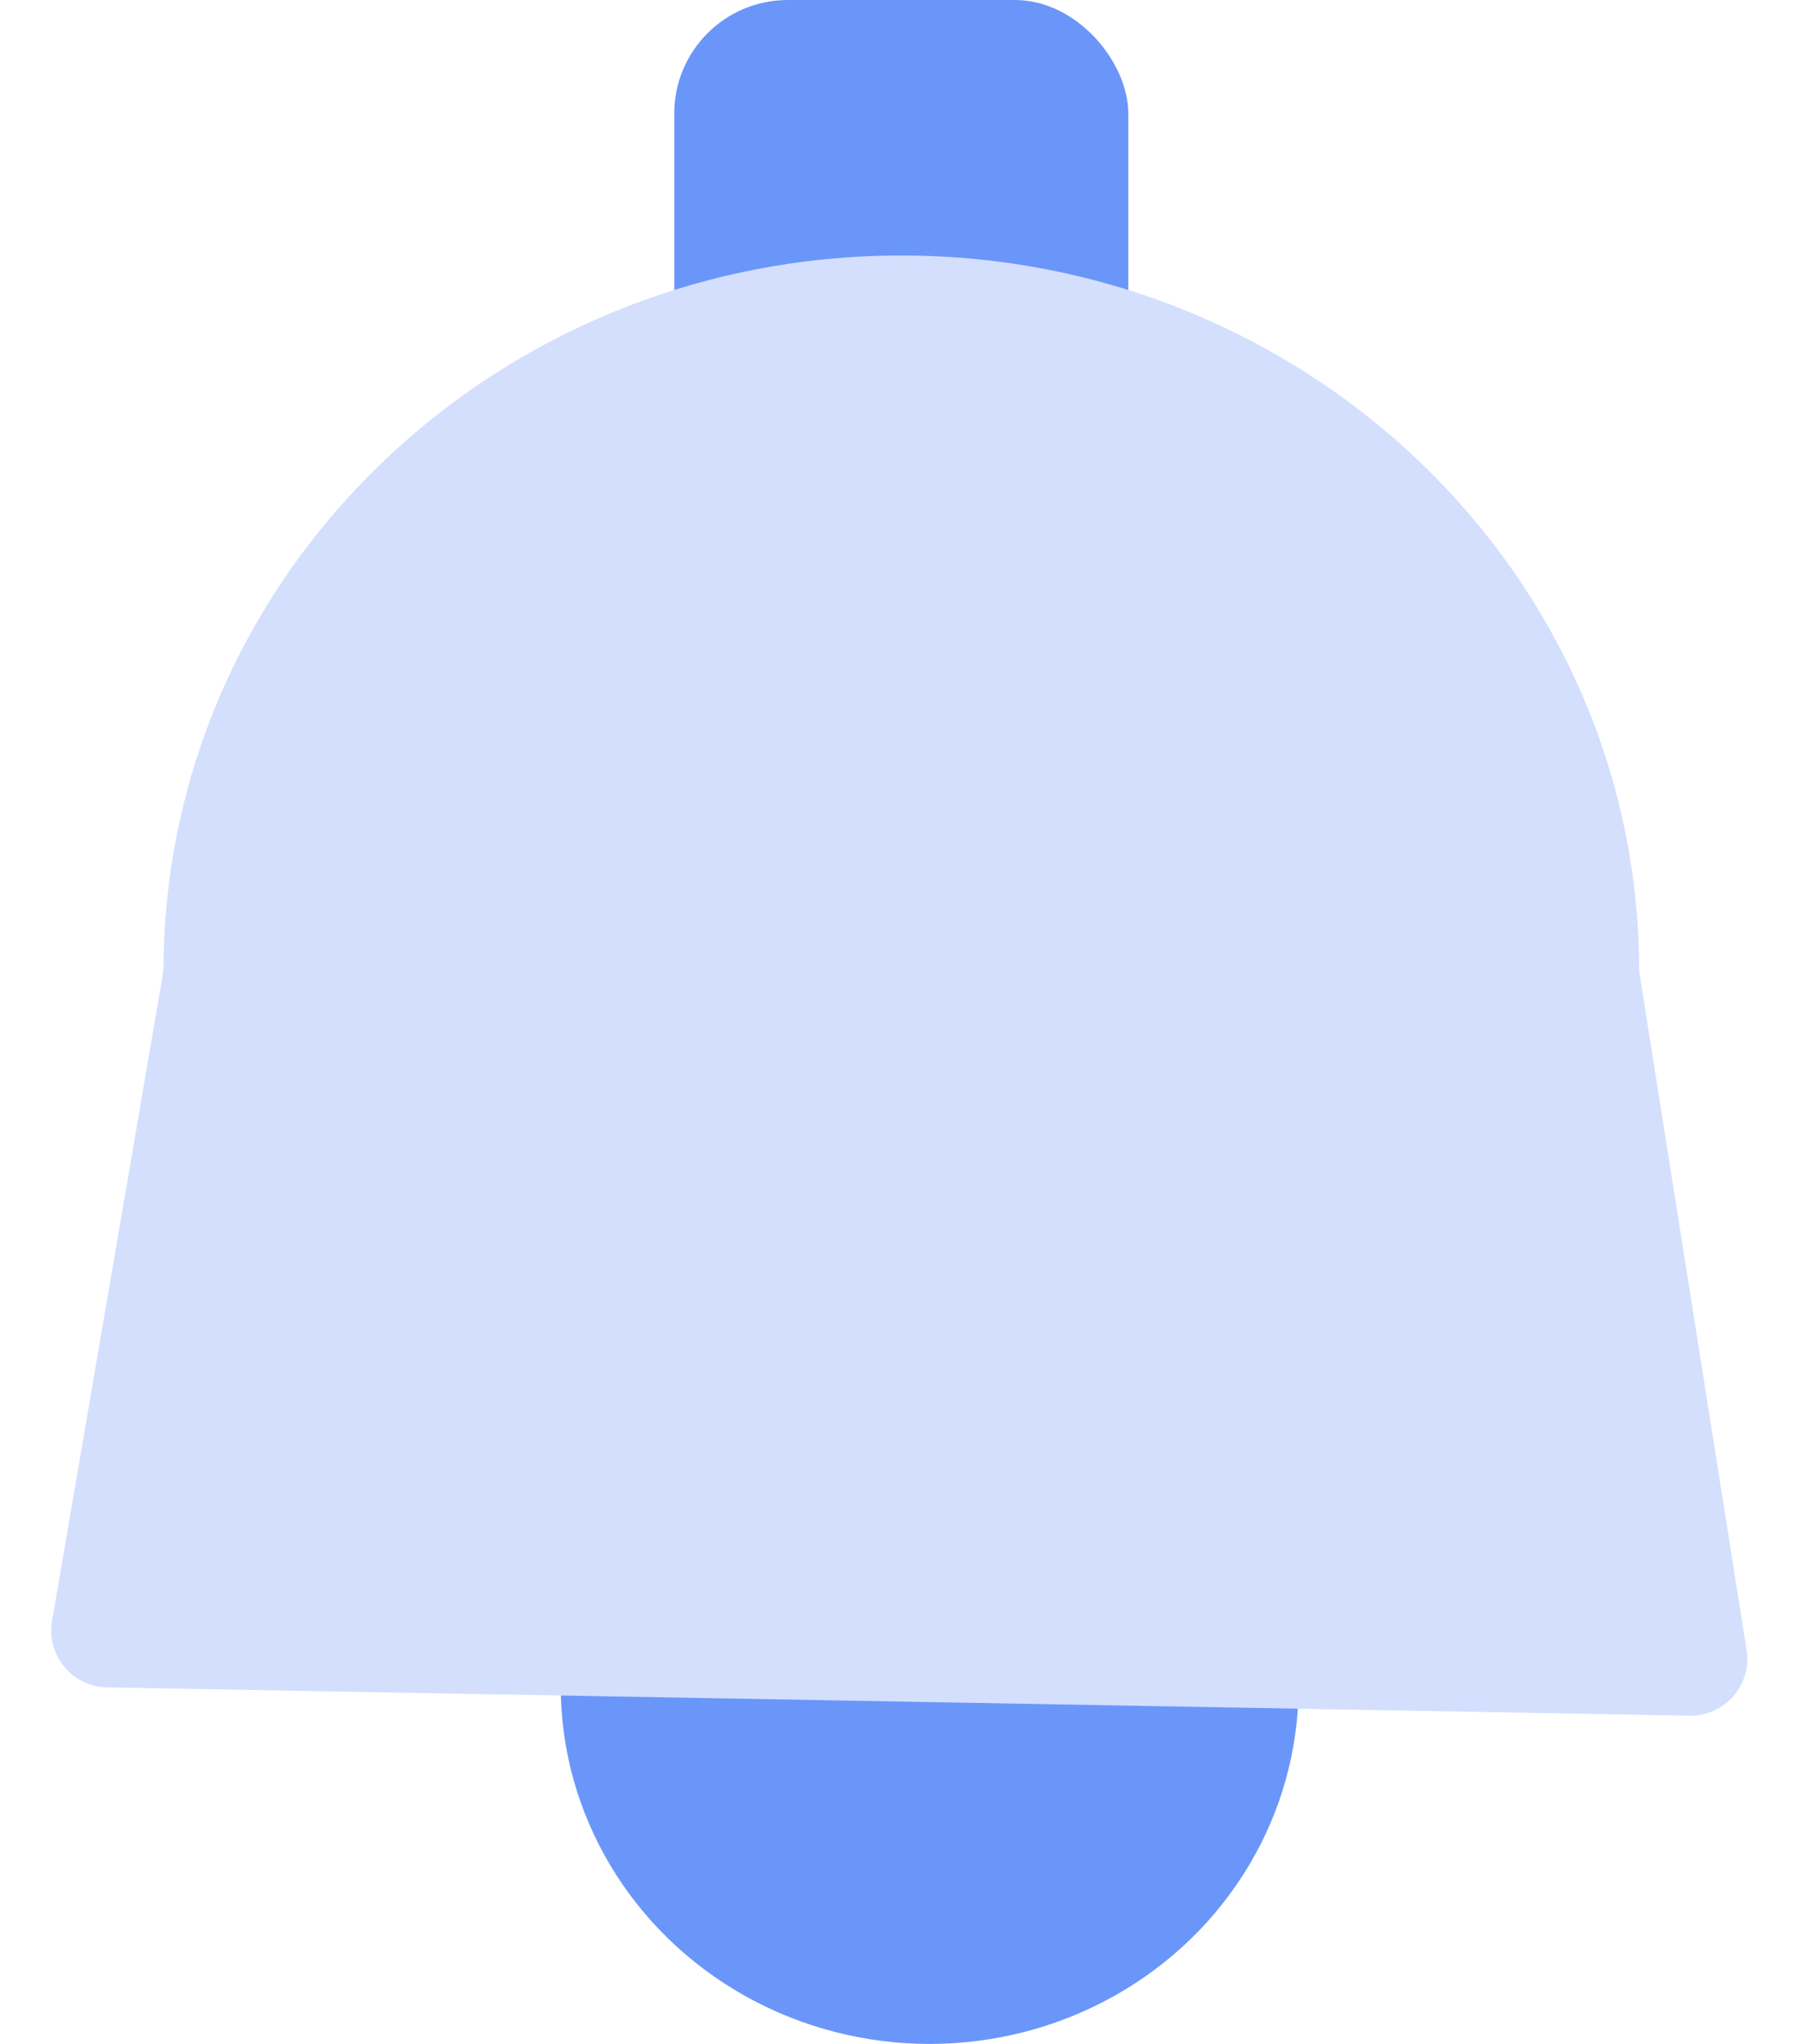 <svg width="22" height="25" viewBox="0 0 22 25" fill="none" xmlns="http://www.w3.org/2000/svg">
<ellipse cx="11.375" cy="20.625" rx="4.514" ry="4.375" fill="#6B96F9"/>
<rect x="8.25" width="5.556" height="9.375" rx="1.389" fill="#6B96F9"/>
<path d="M11.028 3.125C15.995 3.125 20.025 7.013 20.056 11.82C20.056 11.857 20.059 11.893 20.064 11.929L21.371 20.182C21.438 20.609 21.104 20.993 20.673 20.985L1.309 20.639C0.884 20.632 0.565 20.247 0.637 19.828L1.99 11.933C1.997 11.895 2 11.855 2.001 11.816C2.033 7.011 6.062 3.125 11.028 3.125Z" fill="#D3DFFD"/>
</svg>
